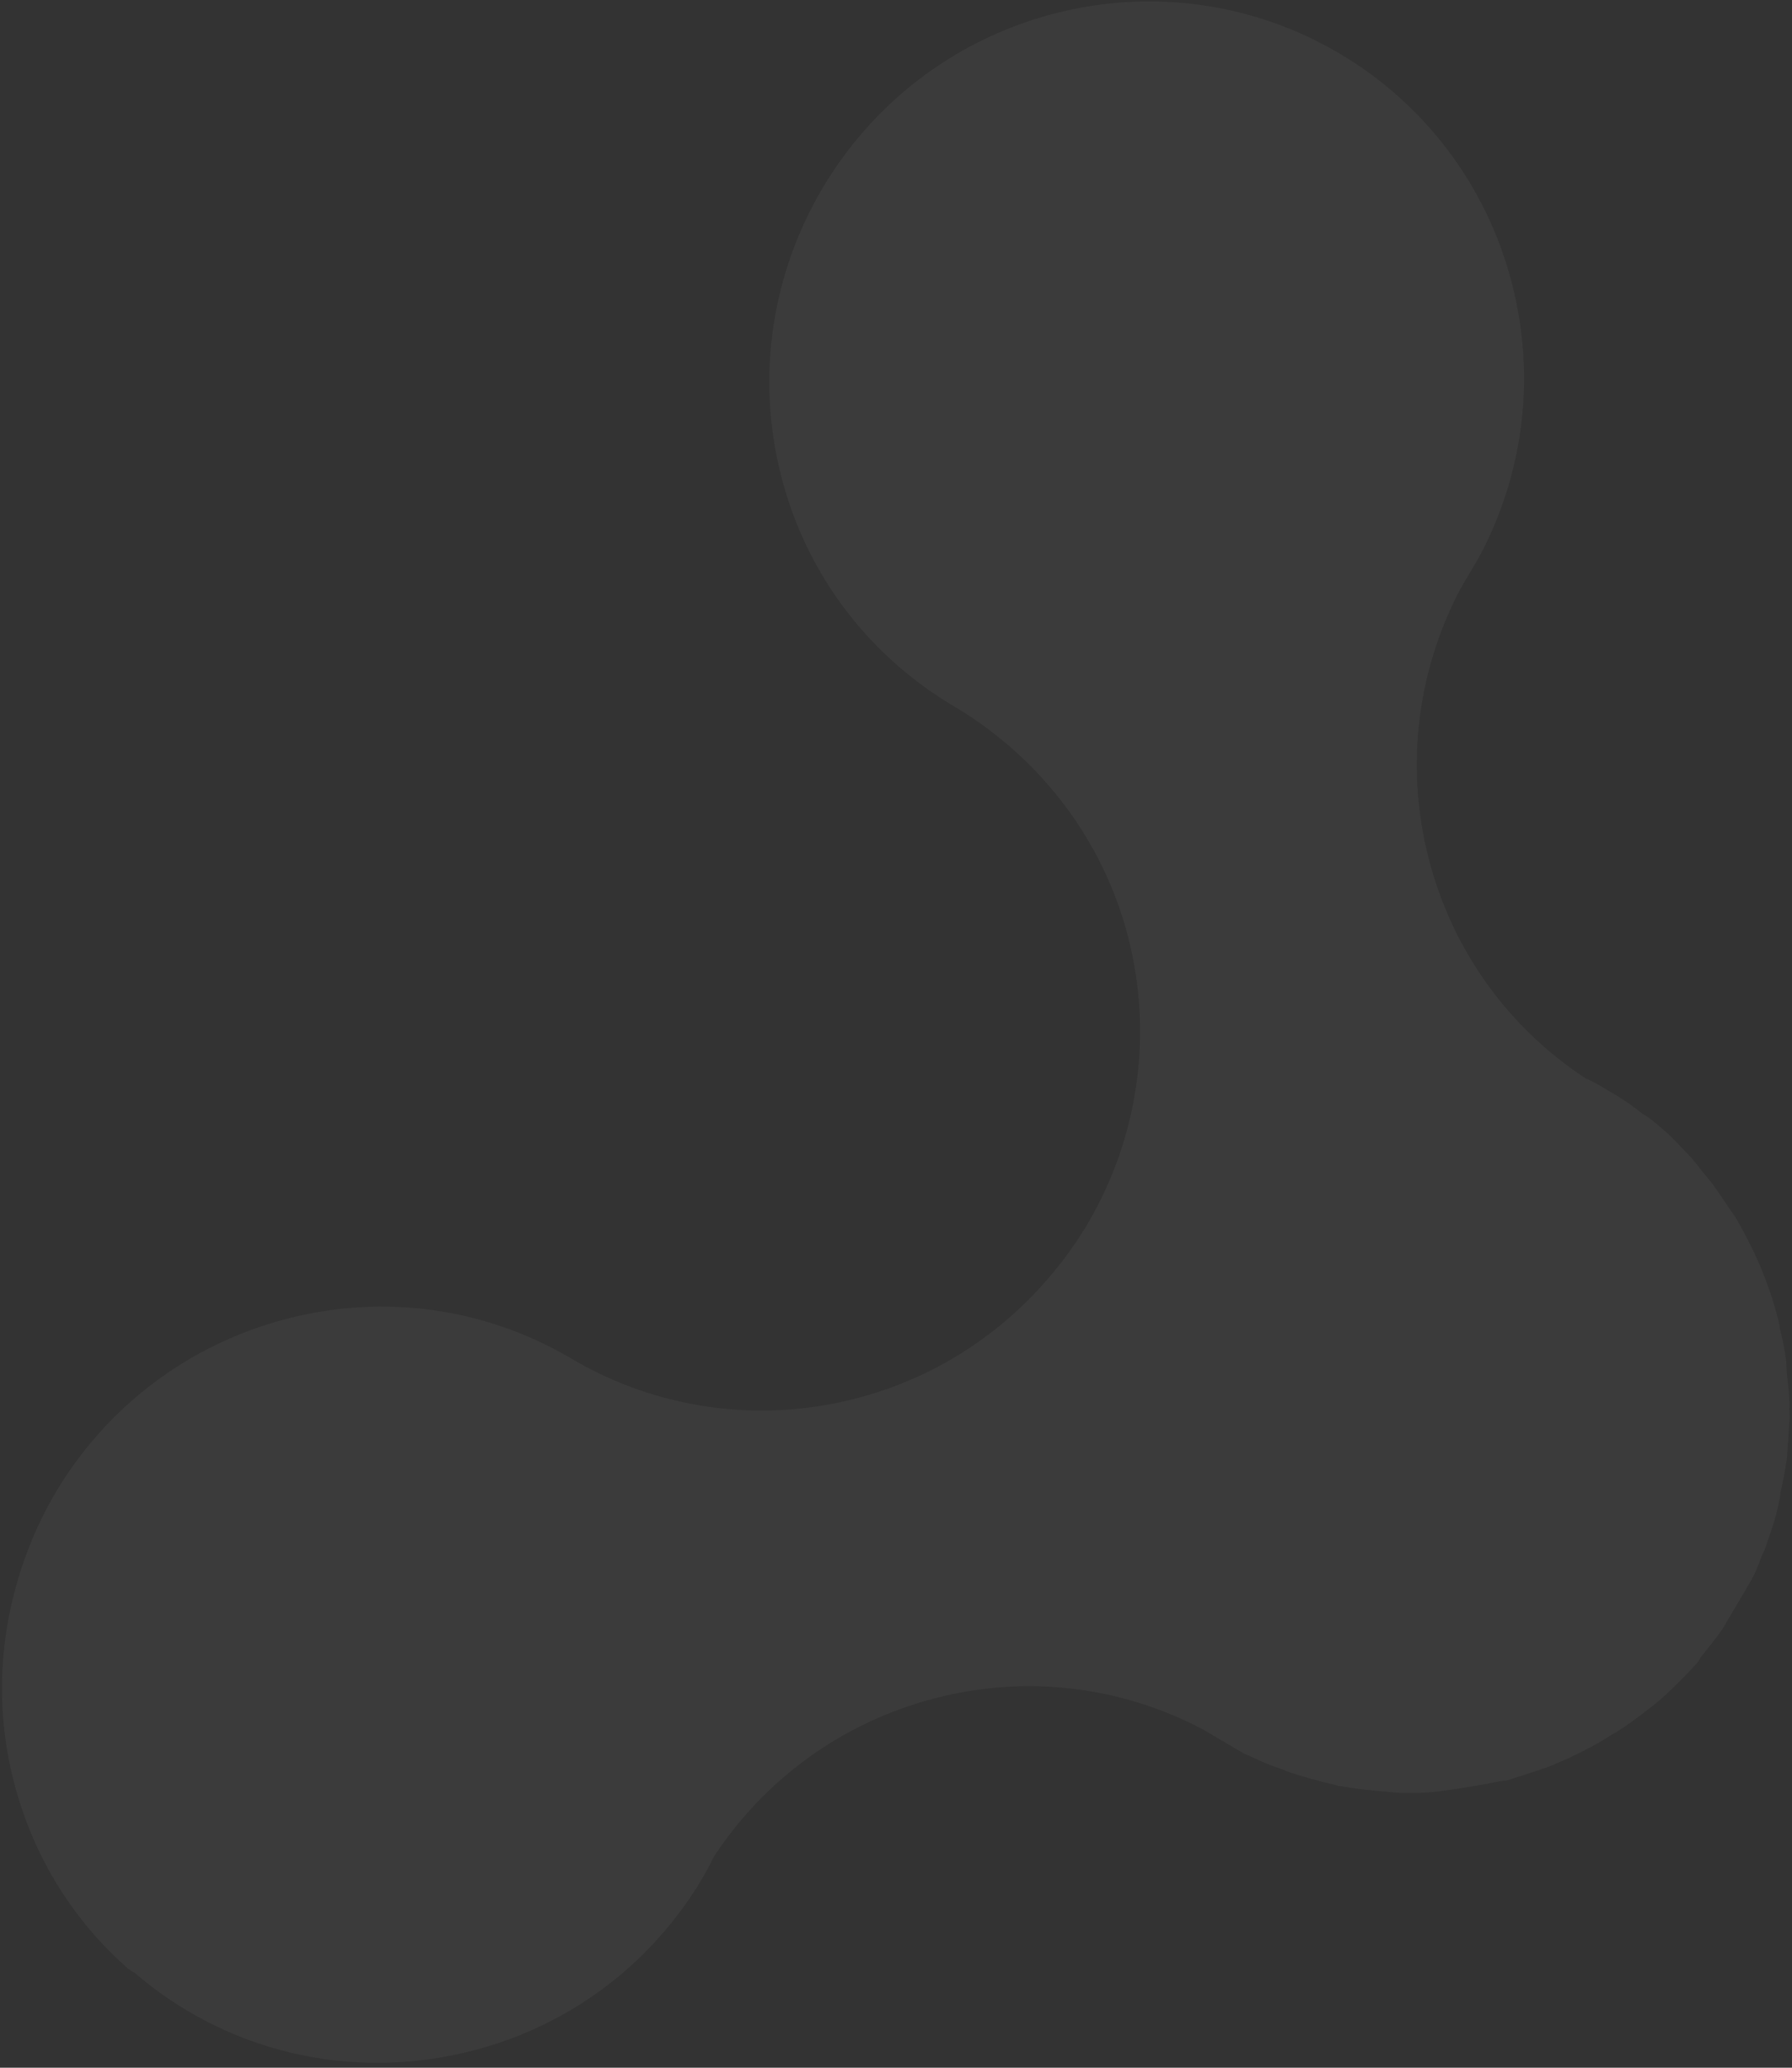 <svg width="234" height="270" viewBox="0 0 234 270" fill="none" xmlns="http://www.w3.org/2000/svg">
<rect x="0" y="0" width="234" height="270" fill="#333333" stroke="none"/>
<path d="M61.912 267.719C74.545 264.411 84.661 256.531 91.066 246.332C91.301 245.933 91.595 245.434 91.83 245.035C92.3 244.237 92.77 243.439 93.082 242.682C93.14 242.583 93.199 242.483 93.258 242.383C99.745 232.501 109.783 224.979 121.943 221.794C134.26 218.569 146.586 220.319 156.996 225.777C157.095 225.835 157.294 225.952 157.492 226.069C157.988 226.361 158.583 226.711 159.079 227.003C159.773 227.412 160.368 227.762 161.063 228.171C161.36 228.346 161.558 228.463 161.856 228.638C162.253 228.872 162.649 229.105 163.204 229.298C164.651 230.016 166.157 230.634 167.623 231.093L167.821 231.21C167.821 231.21 167.821 231.21 167.92 231.269C170.04 231.979 172.218 232.59 174.455 233.101C174.653 233.218 174.91 233.235 175.167 233.252C177.107 233.588 179.105 233.824 181.161 233.96C181.518 234.036 181.933 234.011 182.289 234.087C184.246 234.165 186.263 234.143 188.297 233.863C189.028 233.756 189.759 233.649 190.49 233.542C192.109 233.287 193.729 233.032 195.407 232.677C195.881 232.552 196.296 232.528 196.711 232.504C197.185 232.38 197.717 232.156 198.191 232.032C199.671 231.56 201.151 231.088 202.69 230.516C203.439 230.152 204.287 229.845 205.036 229.48C206.692 228.709 208.249 227.879 209.707 226.991C210.14 226.709 210.574 226.427 210.948 226.245C212.623 225.215 214.099 224.07 215.575 222.924C216.008 222.642 216.401 222.201 216.834 221.919C218.545 220.374 220.157 218.771 221.728 217.009L221.846 216.81C221.963 216.61 222.022 216.511 222.14 216.311C223.101 215.131 224.063 213.951 224.926 212.713C225.22 212.214 225.513 211.715 225.807 211.217C226.394 210.219 227.04 209.122 227.628 208.124C227.98 207.526 228.274 207.027 228.626 206.429C229.272 205.332 229.661 204.217 230.109 203.003C230.403 202.504 230.597 201.947 230.733 201.49C231.316 199.818 231.9 198.147 232.226 196.459C232.362 196.001 232.457 195.386 232.494 194.87C232.783 193.697 233.033 192.366 233.223 191.135C233.377 190.42 233.374 189.746 233.428 188.972C233.56 187.841 233.534 186.751 233.666 185.62C233.721 184.846 233.618 184.114 233.673 183.34C233.647 182.25 233.521 181.101 233.396 179.953C233.293 179.221 233.289 178.547 233.245 177.715C233.039 176.25 232.774 174.885 232.41 173.462C232.388 173.046 232.267 172.571 232.186 172.255C230.932 167.352 228.929 162.815 226.434 158.659C226.235 158.542 226.254 158.284 226.055 158.168C225.357 157.085 224.56 155.944 223.762 154.803C223.483 154.37 223.145 154.036 222.767 153.545C222.15 152.778 221.532 152.012 220.915 151.245C220.338 150.637 219.761 150.029 219.185 149.421C218.747 149.029 218.369 148.537 217.833 148.087C216.958 147.304 216.084 146.52 215.151 145.837C214.953 145.72 214.754 145.603 214.457 145.428C213.285 144.469 212.054 143.61 210.666 142.793C210.368 142.617 209.971 142.384 209.575 142.15C209.575 142.15 209.575 142.15 209.475 142.092C208.682 141.625 207.988 141.216 207.136 140.848C207.136 140.848 207.036 140.79 206.937 140.732C197.114 134.276 189.663 124.247 186.549 112.07C183.394 99.734 185.201 87.365 190.695 76.898C190.754 76.799 190.872 76.599 190.989 76.4C191.283 75.901 191.635 75.302 191.929 74.804C192.34 74.106 192.692 73.507 193.103 72.809C198.815 62.201 200.64 49.574 197.445 37.08C190.69 10.67 163.911 -5.098 137.54 1.808C111.168 8.714 95.252 35.746 102.006 62.157C105.404 75.441 113.807 85.896 124.717 92.32L125.212 92.612C135.707 99.06 144.011 109.457 147.327 122.425C150.644 135.393 148.467 148.619 142.281 159.35L141.87 160.048C141.87 160.048 141.753 160.248 141.694 160.348C135.211 170.904 124.86 179.183 111.912 182.574C98.963 185.965 85.784 183.847 75.113 177.698L74.419 177.29C74.419 177.29 74.221 177.173 74.121 177.114C63.351 170.907 50.272 168.848 37.323 172.239C20.9 176.54 8.417 188.668 3.166 203.71C-0.005 212.725 -0.758 222.624 1.79 232.588C4.338 242.551 9.685 250.938 16.837 257.164C16.837 257.164 17.036 257.281 17.135 257.339C17.234 257.398 17.432 257.515 17.532 257.573C29.313 267.734 45.647 271.978 61.912 267.719Z" fill="white" fill-opacity="0.04"/>
</svg>
